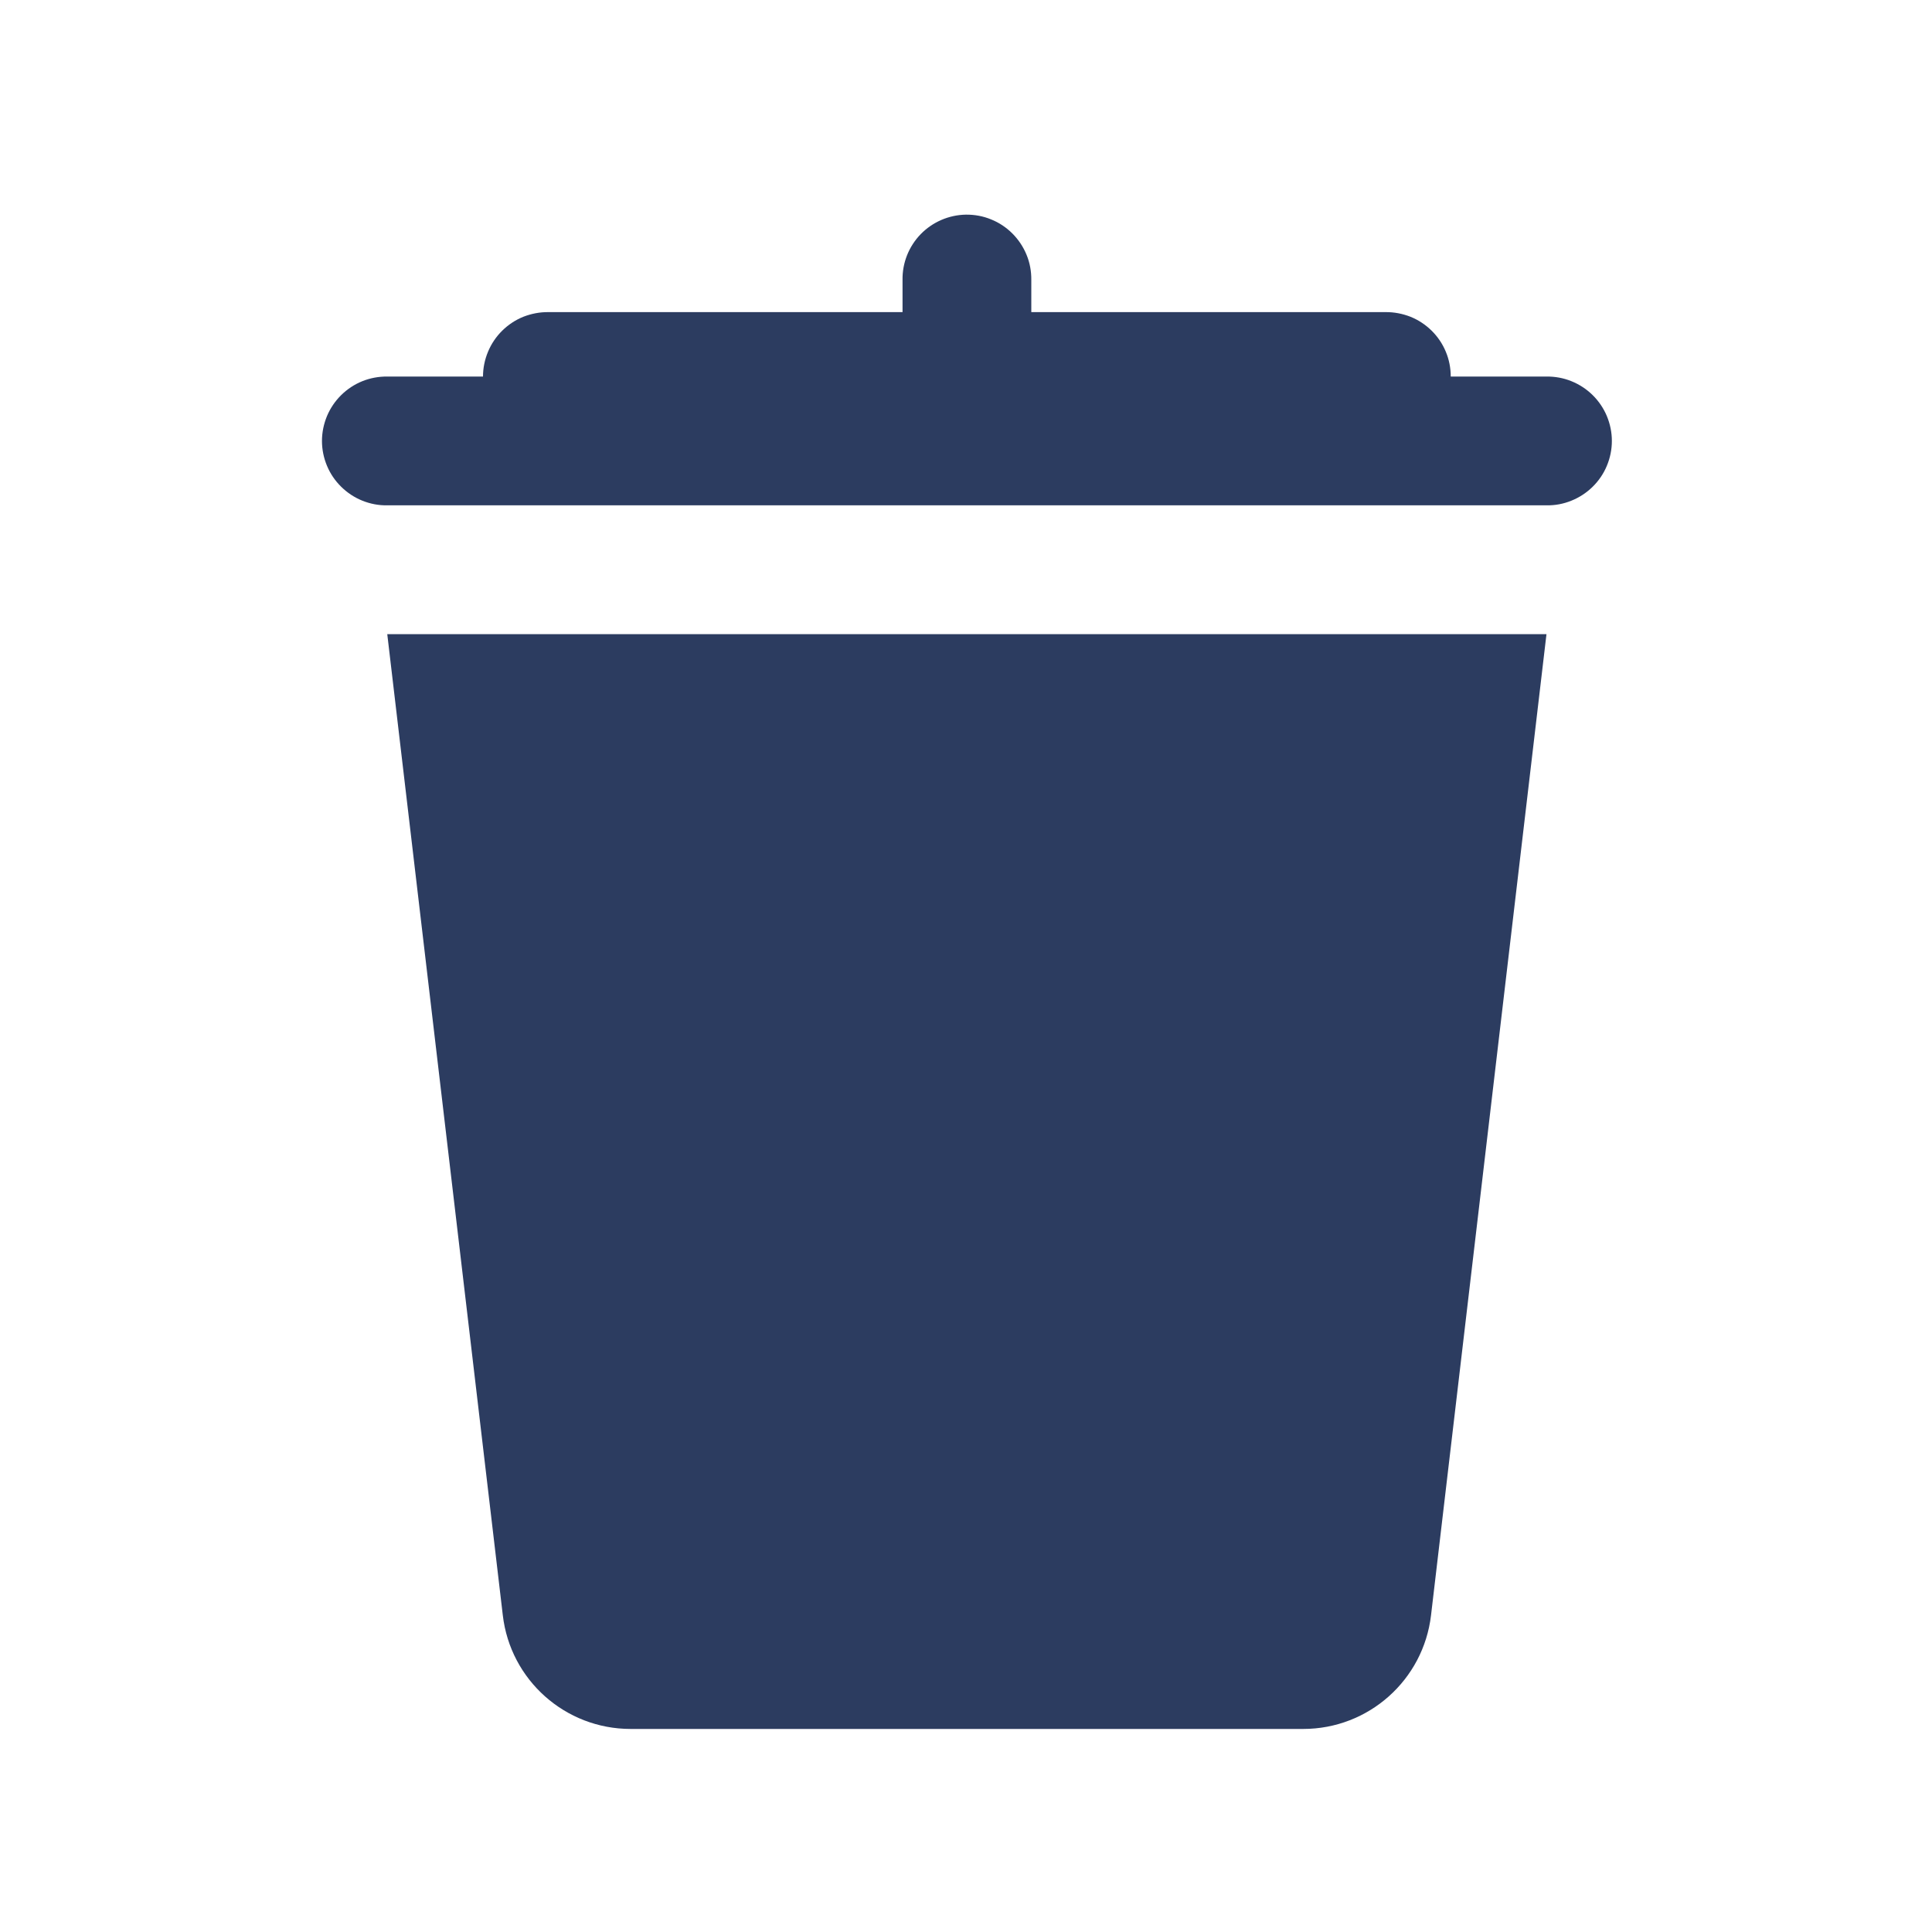 <svg width="20" height="20" viewBox="0 0 20 20" fill="none" xmlns="http://www.w3.org/2000/svg">
<path d="M9.999 2.222C9.822 2.225 9.654 2.298 9.531 2.424C9.408 2.551 9.34 2.721 9.343 2.898V3.231H5.676C5.588 3.23 5.5 3.247 5.418 3.279C5.336 3.312 5.262 3.361 5.199 3.423C5.136 3.485 5.086 3.559 5.052 3.641C5.018 3.722 5 3.81 5 3.898H4.009C3.921 3.897 3.833 3.913 3.751 3.946C3.669 3.979 3.595 4.028 3.532 4.09C3.469 4.152 3.419 4.226 3.385 4.307C3.351 4.389 3.333 4.476 3.333 4.565C3.333 4.653 3.351 4.741 3.385 4.822C3.419 4.904 3.469 4.977 3.532 5.039C3.595 5.101 3.669 5.15 3.751 5.183C3.833 5.216 3.921 5.233 4.009 5.231H16.009C16.098 5.233 16.186 5.216 16.267 5.183C16.349 5.15 16.424 5.101 16.487 5.039C16.55 4.977 16.6 4.904 16.634 4.822C16.668 4.741 16.686 4.653 16.686 4.565C16.686 4.476 16.668 4.389 16.634 4.307C16.6 4.226 16.55 4.152 16.487 4.09C16.424 4.028 16.349 3.979 16.267 3.946C16.186 3.913 16.098 3.897 16.009 3.898H15.018C15.018 3.81 15.001 3.722 14.967 3.641C14.933 3.559 14.883 3.485 14.82 3.423C14.757 3.361 14.683 3.312 14.601 3.279C14.519 3.247 14.431 3.23 14.343 3.231H10.676V2.898C10.677 2.809 10.661 2.72 10.627 2.638C10.593 2.555 10.543 2.48 10.48 2.417C10.417 2.354 10.342 2.304 10.259 2.271C10.177 2.237 10.088 2.221 9.999 2.222ZM4.009 6.565L5.205 16.721C5.283 17.392 5.852 17.898 6.528 17.898H13.491C14.167 17.898 14.735 17.392 14.814 16.721L16.009 6.565H4.009Z" fill="#2C3C60"/>
</svg>
